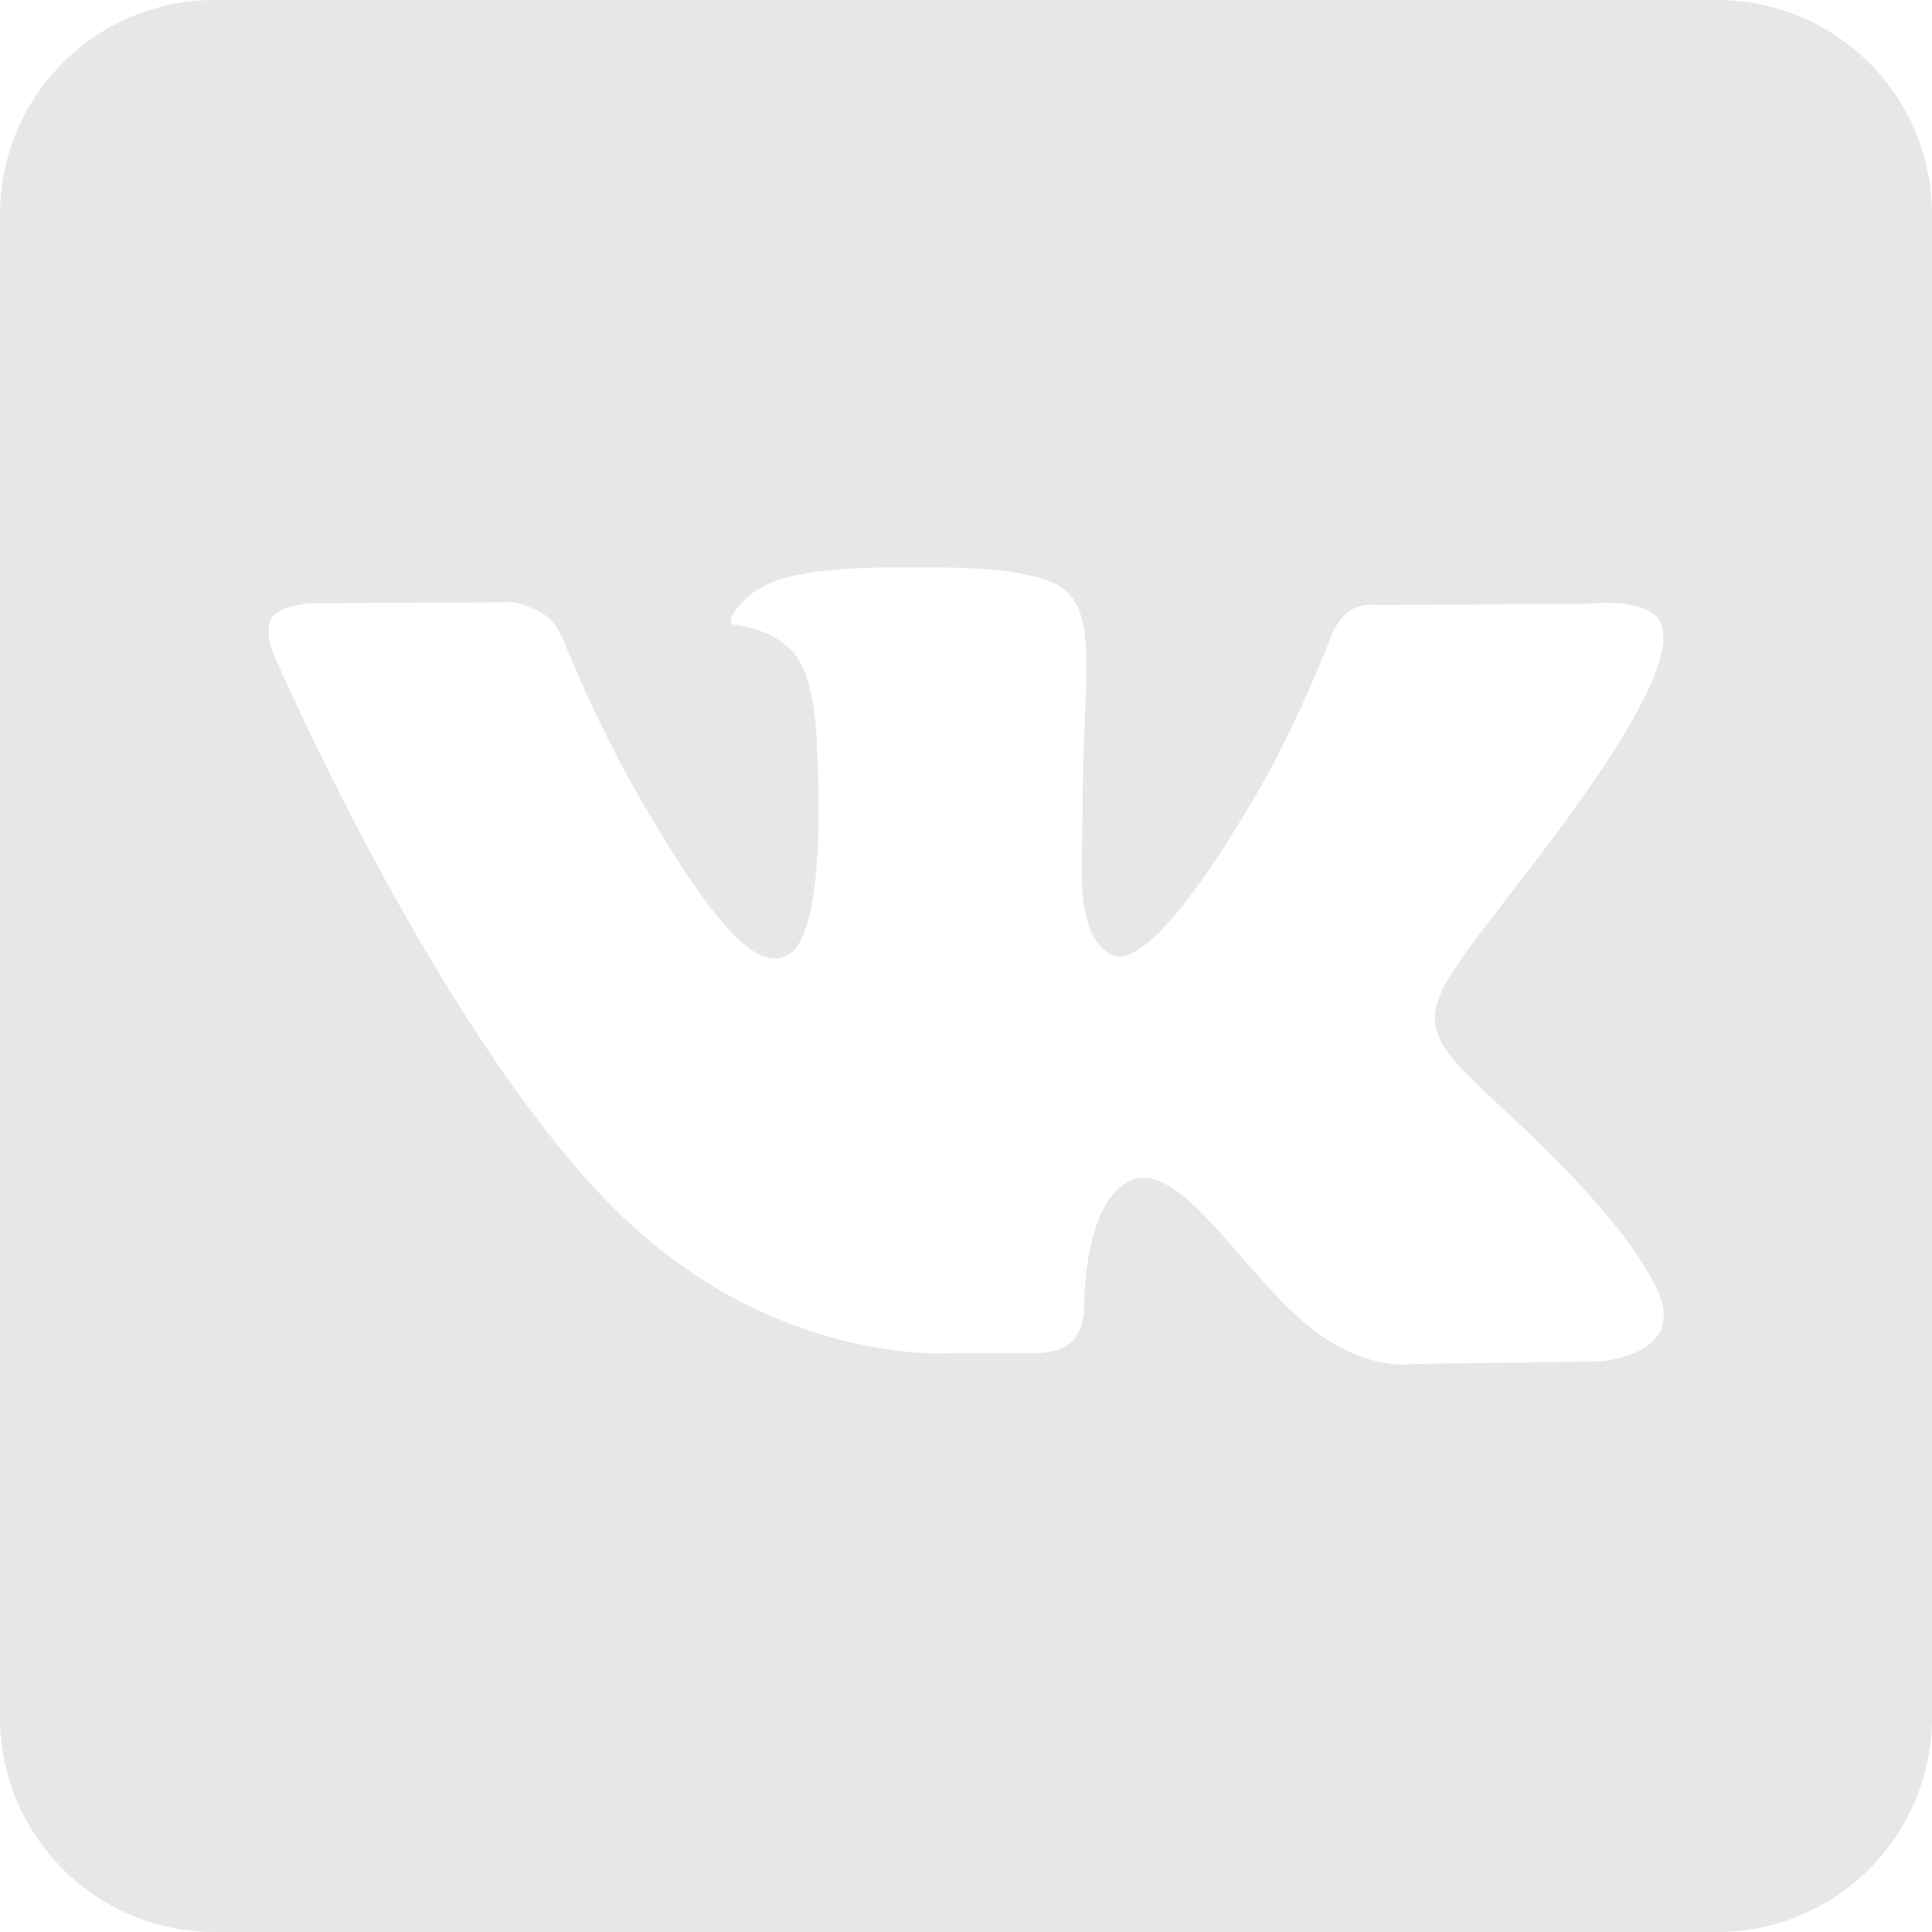 <svg width="50" height="50" viewBox="0 0 50 50" fill="none" xmlns="http://www.w3.org/2000/svg">
<path d="M44.444 0H5.556C2.486 0 0 2.486 0 5.556V44.444C0 47.514 2.486 50 5.556 50H44.444C47.514 50 50 47.514 50 44.444V5.556C50 2.486 47.514 0 44.444 0ZM41.408 35.233L36.589 35.3C36.589 35.3 35.55 35.503 34.189 34.564C32.386 33.325 30.686 30.103 29.361 30.522C28.017 30.95 28.058 33.85 28.058 33.85C28.058 33.85 28.069 34.361 27.761 34.694C27.428 35.053 26.775 35.017 26.775 35.017H24.617C24.617 35.017 19.856 35.411 15.658 31.036C11.086 26.267 7.047 16.853 7.047 16.853C7.047 16.853 6.811 16.258 7.064 15.956C7.35 15.619 8.122 15.611 8.122 15.611L13.281 15.586C13.281 15.586 13.767 15.672 14.117 15.928C14.403 16.139 14.567 16.536 14.567 16.536C14.567 16.536 15.4 18.65 16.506 20.564C18.661 24.294 19.664 25.111 20.394 24.711C21.461 24.128 21.142 19.439 21.142 19.439C21.142 19.439 21.161 17.736 20.606 16.978C20.172 16.386 19.358 16.211 19 16.167C18.708 16.128 19.183 15.453 19.803 15.147C20.731 14.694 22.372 14.667 24.308 14.686C25.817 14.703 26.253 14.794 26.842 14.939C28.622 15.369 28.017 17.031 28.017 21.017C28.017 22.294 27.786 24.089 28.706 24.681C29.103 24.936 30.069 24.719 32.483 20.608C33.631 18.658 34.489 16.367 34.489 16.367C34.489 16.367 34.678 15.958 34.969 15.783C35.269 15.603 35.672 15.658 35.672 15.658L41.103 15.625C41.103 15.625 42.733 15.428 43 16.169C43.278 16.944 42.392 18.753 40.172 21.711C36.531 26.572 36.125 26.119 39.15 28.931C42.039 31.617 42.636 32.922 42.736 33.086C43.931 35.075 41.408 35.233 41.408 35.233Z" fill="#E7E7E7"/>
</svg>
